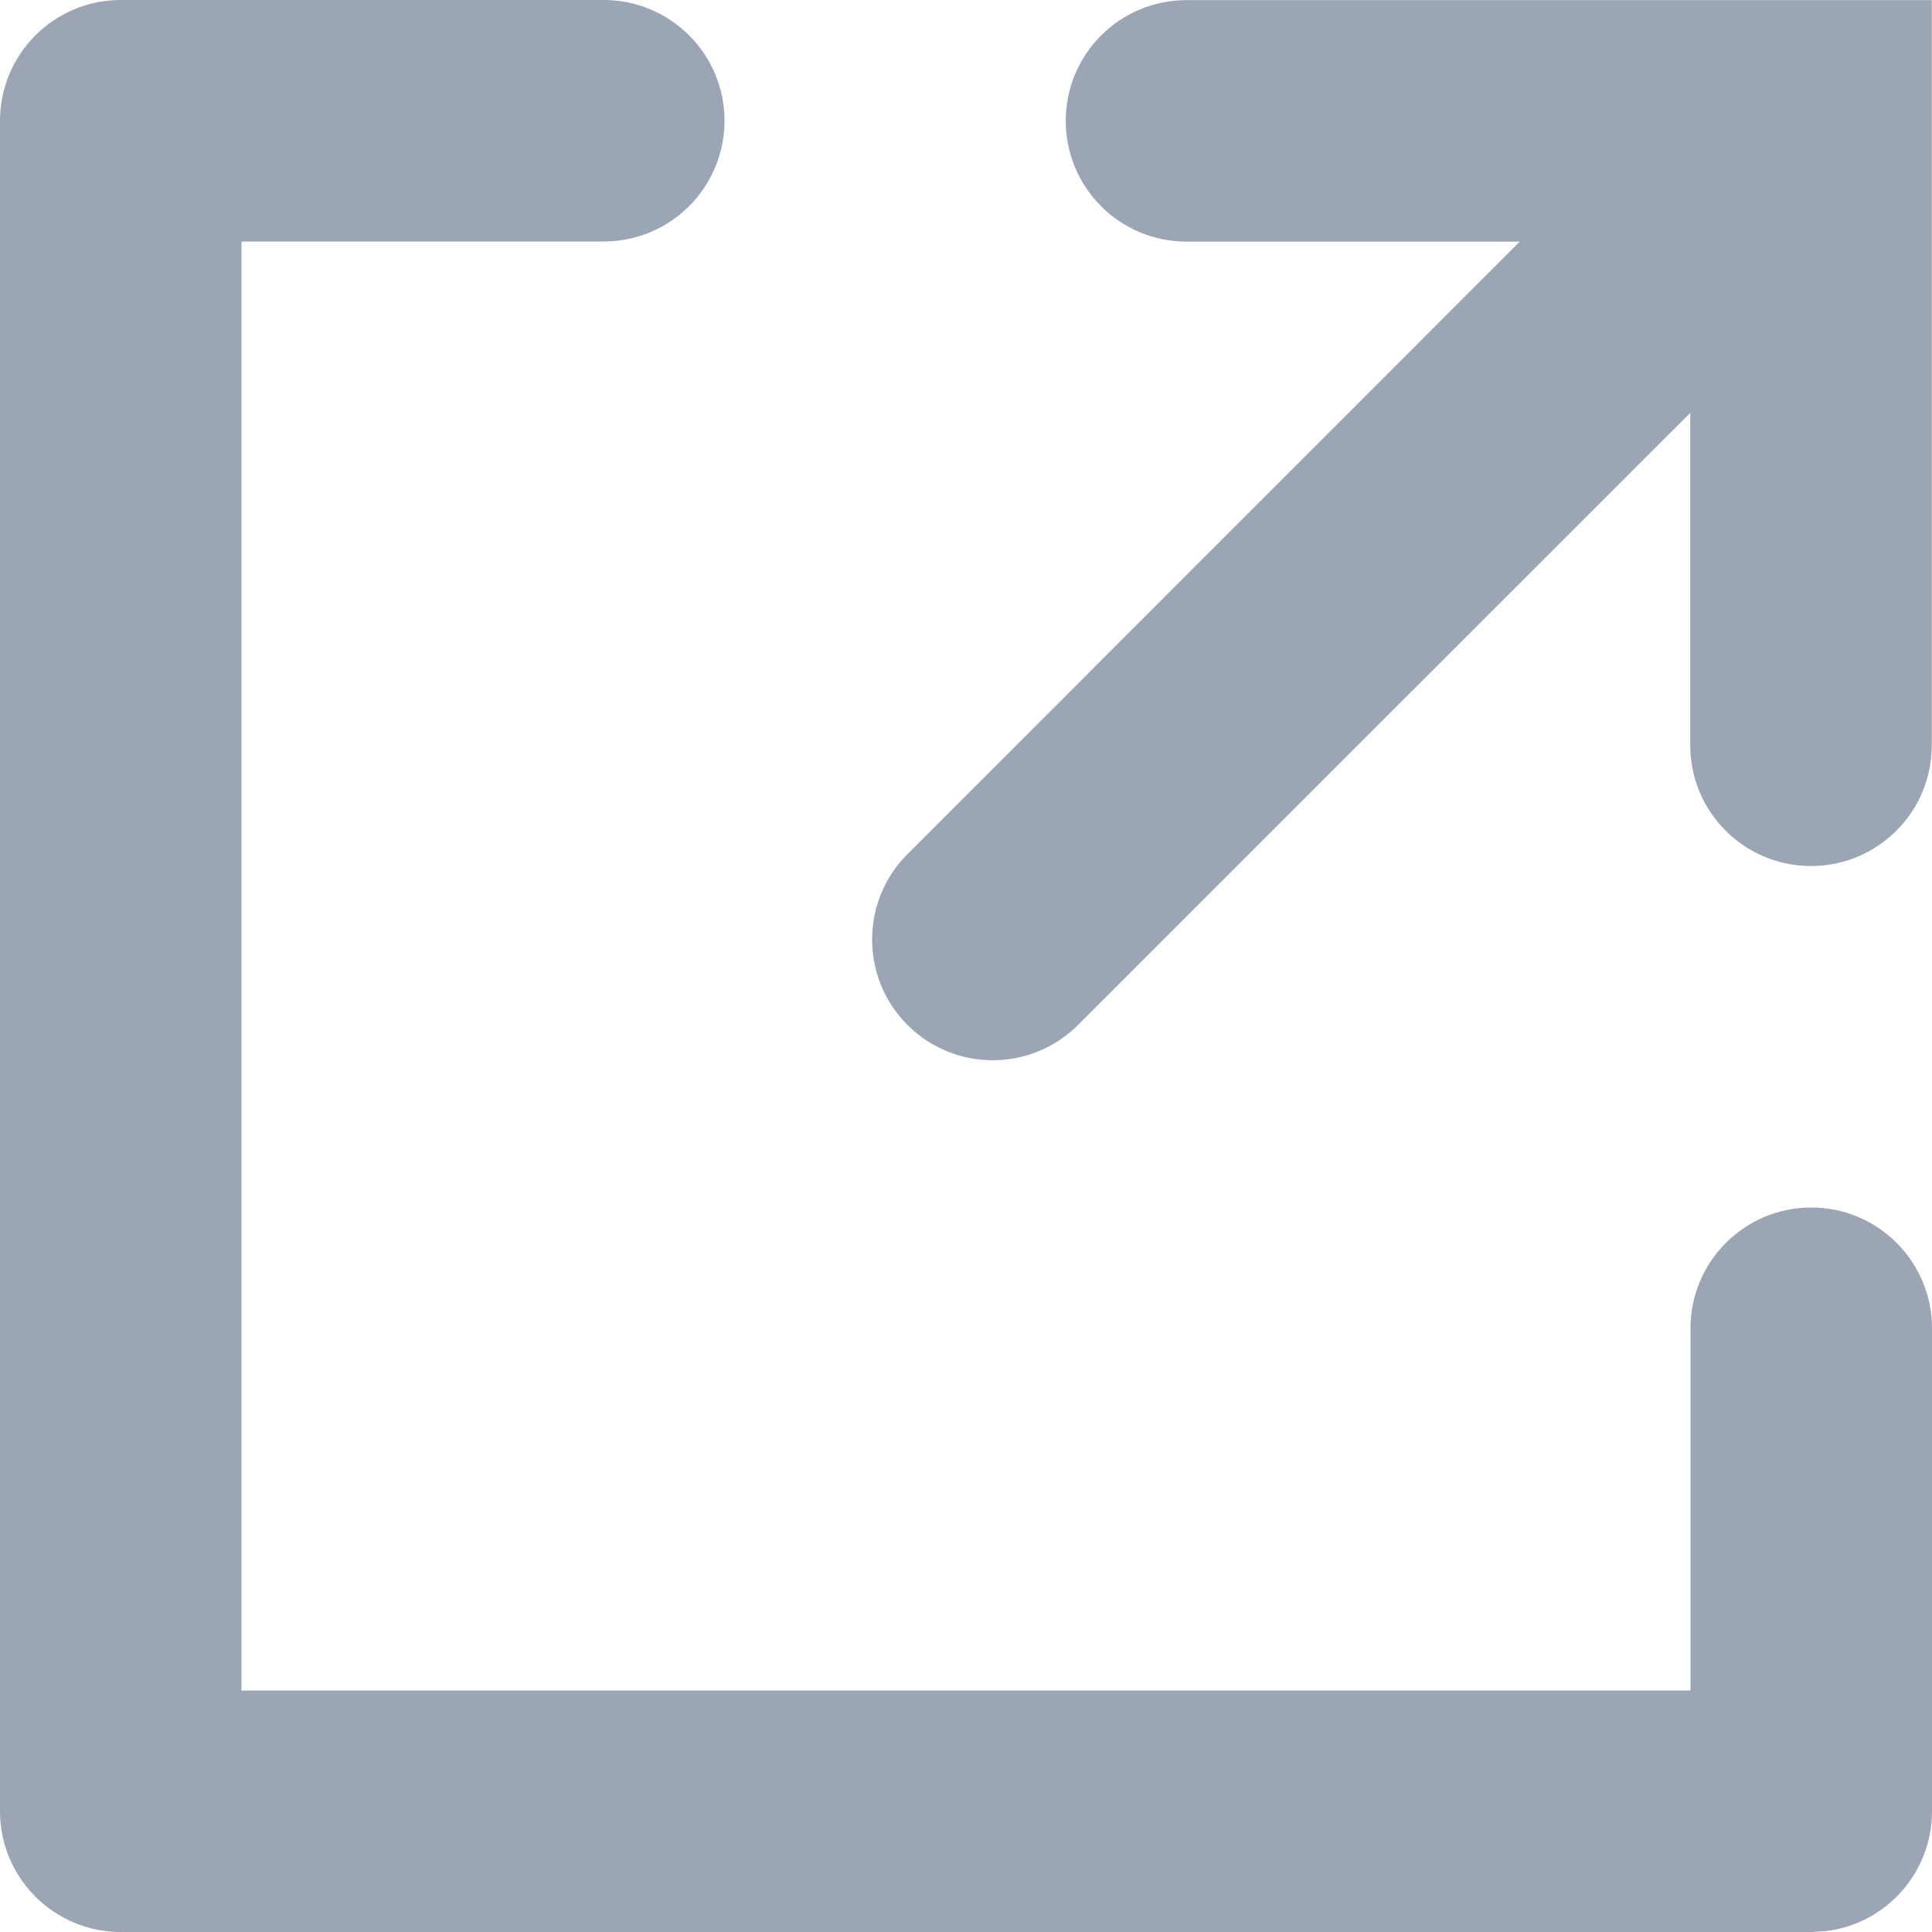 <svg xmlns="http://www.w3.org/2000/svg" width="16" height="16" viewBox="0 0 16 16">
    <g fill="none" fill-rule="evenodd">
        <path fill="#9CA5B4" d="M257 282c.552 0 1 .448 1 1s-.448 1-1 1h-3v12h12v-3c0-.552.448-1 1-1s1 .448 1 1v4c0 .513-.386.936-.883.993L267 298h-14c-.552 0-1-.448-1-1v-14c0-.552.448-1 1-1h4zm10.998 0v6.172c0 .553-.448 1-1 1s-1-.447-1-1v-2.753l-5.07 5.069c-.39.39-1.023.39-1.413 0-.39-.39-.39-1.024 0-1.414l5.071-5.073h-2.76c-.552 0-1-.448-1-1 0-.553.448-1 1-1h6.172z" transform="translate(-252 -282)"/>
    </g>
</svg>
